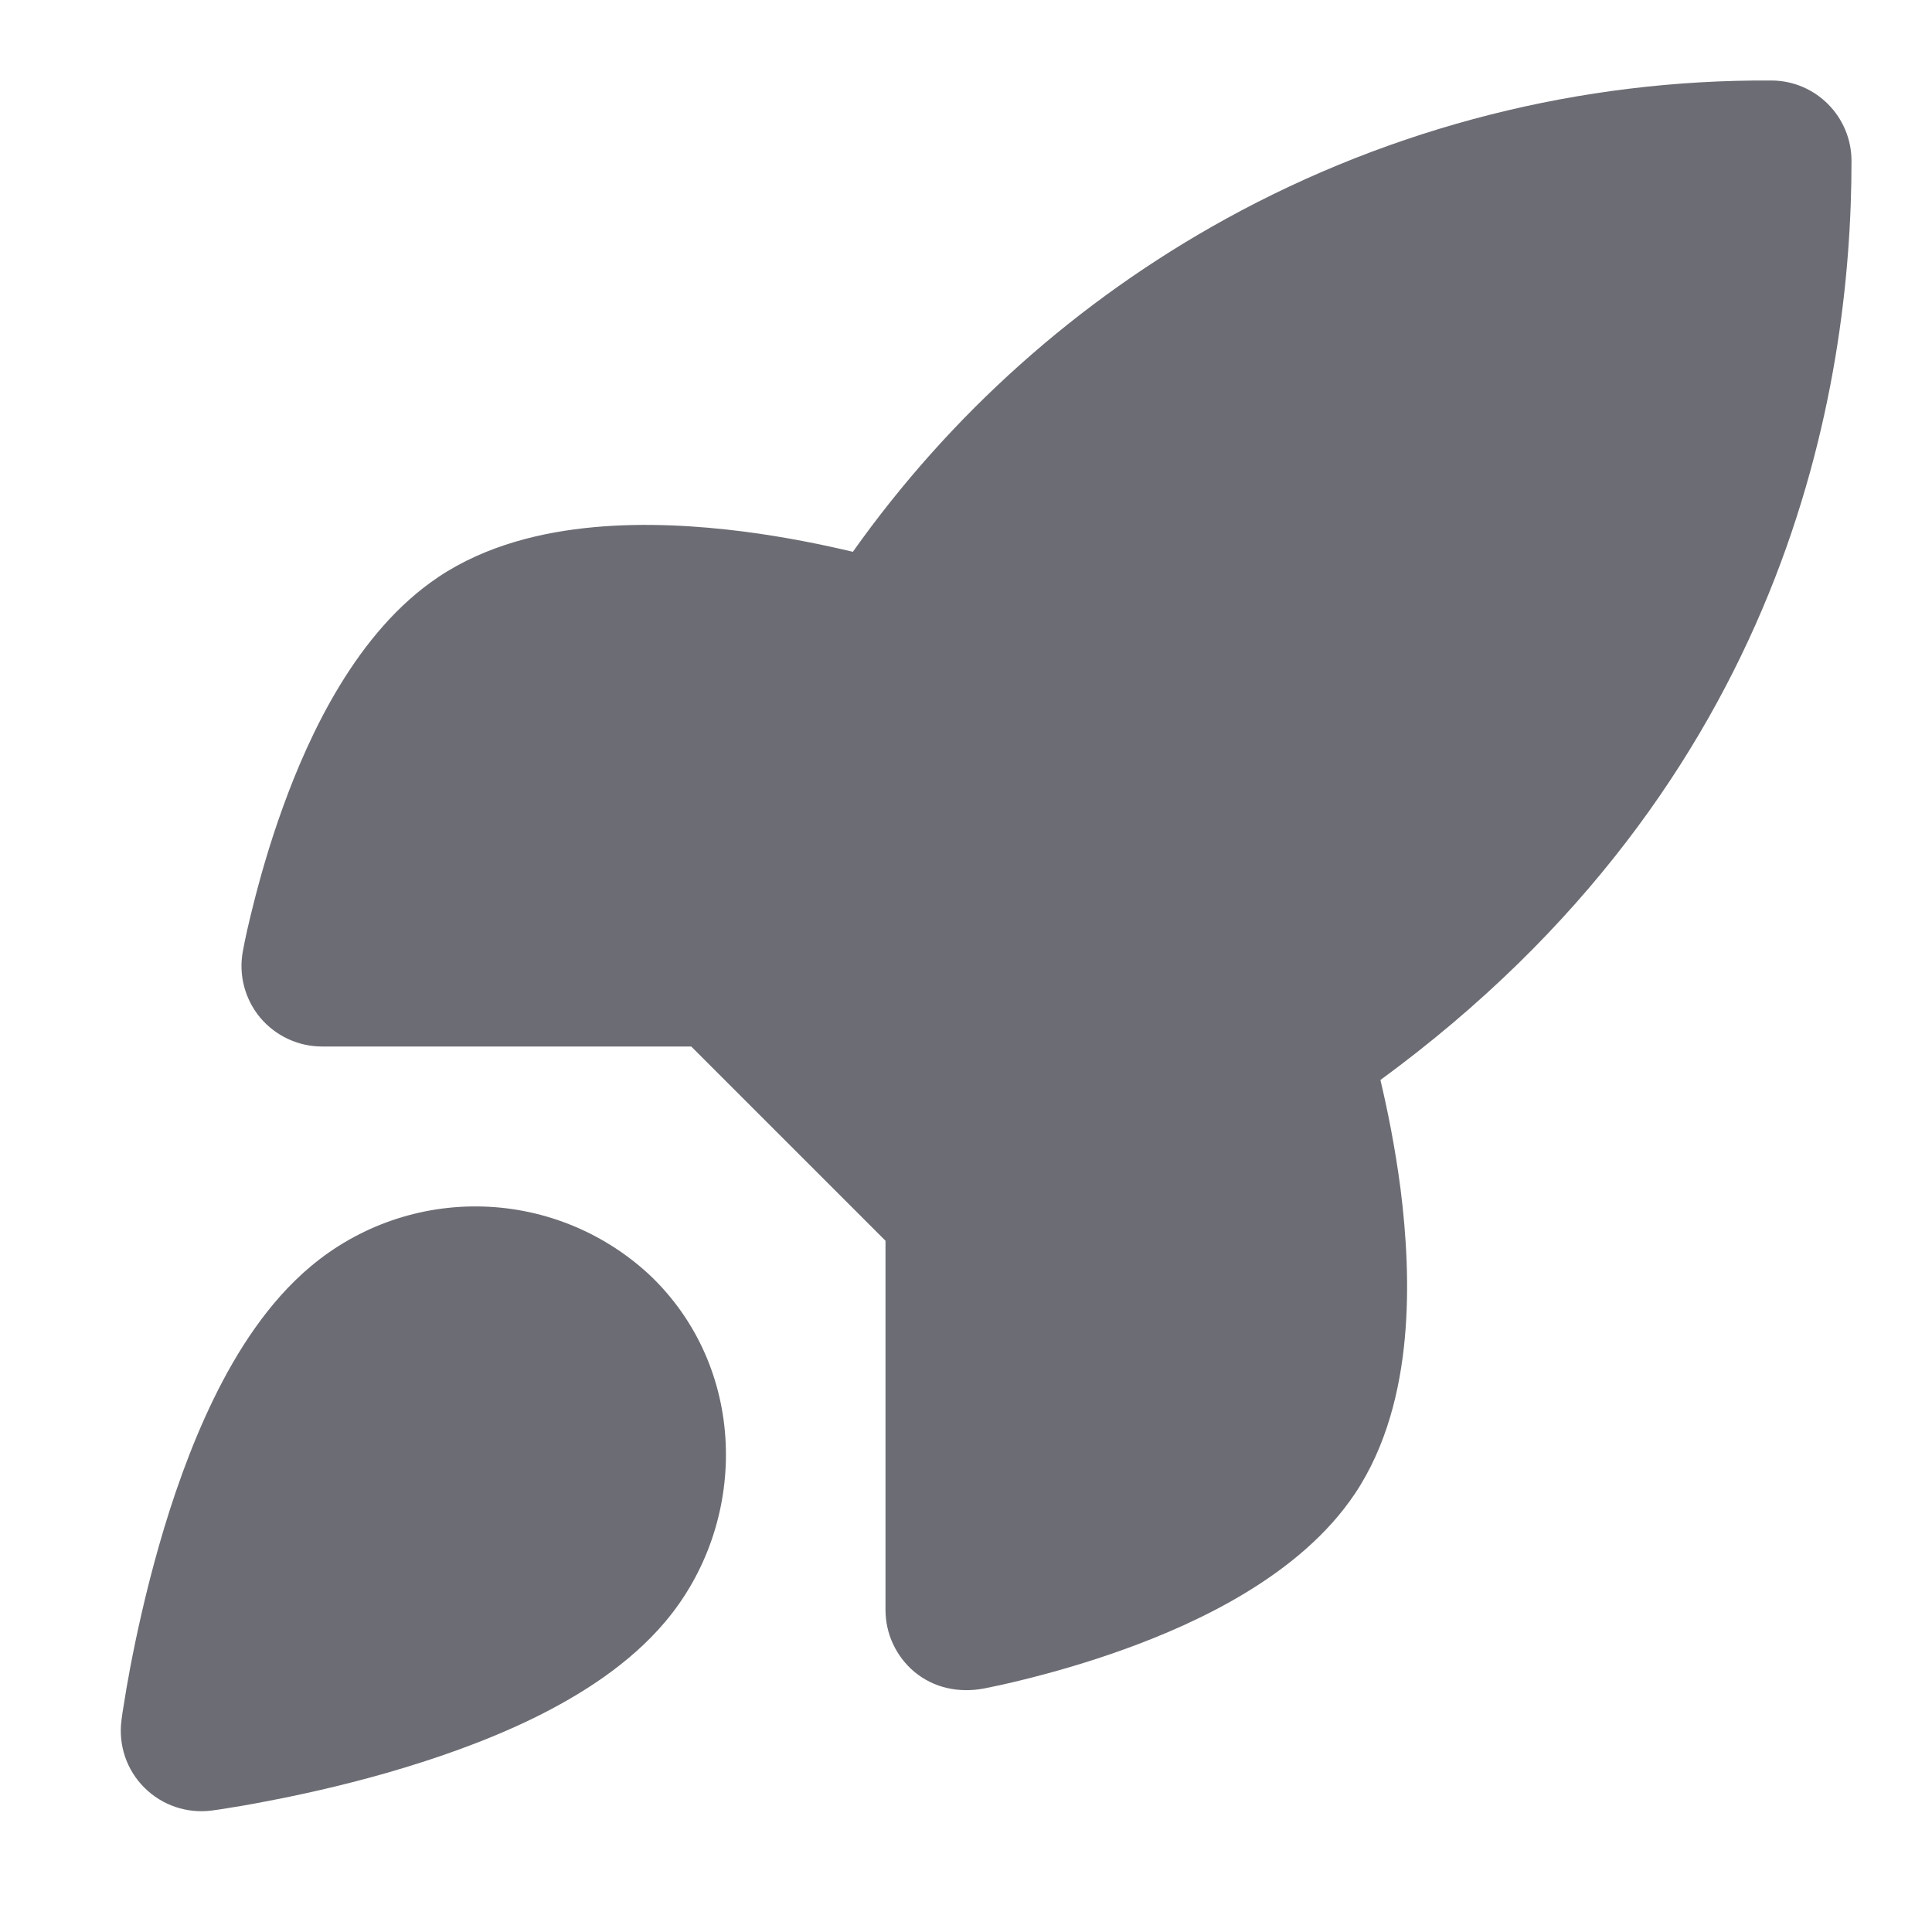 <svg width="18" height="18" viewBox="0 0 18 18" fill="none" xmlns="http://www.w3.org/2000/svg">
<g id="rocket-02 1">
<path id="Vector" d="M11.423 2.038C12.979 1.182 14.729 0.739 16.505 0.75C16.917 0.752 17.25 1.087 17.25 1.5C17.25 3.608 16.659 7.281 12.861 10.062C12.925 10.331 12.997 10.683 13.048 11.073C13.102 11.499 13.133 11.989 13.088 12.471C13.044 12.946 12.921 13.47 12.624 13.916L12.623 13.917C12.114 14.678 11.154 15.12 10.483 15.363C10.122 15.494 9.789 15.586 9.547 15.646C9.364 15.692 9.23 15.719 9.169 15.731C8.938 15.775 8.703 15.729 8.519 15.576C8.349 15.433 8.25 15.222 8.25 15V11.56L6.44 9.75H3C2.778 9.75 2.567 9.651 2.424 9.481C2.282 9.31 2.222 9.085 2.262 8.866C2.287 8.727 2.32 8.59 2.354 8.453C2.414 8.211 2.506 7.878 2.637 7.517C2.88 6.846 3.322 5.886 4.083 5.377L4.084 5.376C4.53 5.078 5.054 4.956 5.529 4.912C6.011 4.867 6.501 4.898 6.926 4.952C7.321 5.003 7.677 5.077 7.946 5.141C8.854 3.86 10.042 2.798 11.423 2.038Z" fill="#6C6C74"/>
<path id="Vector_2" fill-rule="evenodd" clip-rule="evenodd" d="M4.502 11.241C3.915 11.223 3.342 11.422 2.892 11.801C2.497 12.133 2.207 12.59 1.992 13.03C1.773 13.479 1.606 13.963 1.482 14.398C1.357 14.835 1.27 15.239 1.214 15.532C1.186 15.679 1.166 15.8 1.153 15.885C1.145 15.931 1.138 15.978 1.132 16.024L1.132 16.025C1.101 16.257 1.179 16.49 1.345 16.655C1.51 16.82 1.743 16.899 1.975 16.868C2.022 16.862 2.068 16.855 2.115 16.847C2.2 16.834 2.321 16.814 2.468 16.785C2.761 16.73 3.165 16.643 3.602 16.518C4.037 16.393 4.521 16.227 4.97 16.008C5.409 15.793 5.867 15.503 6.199 15.108C6.964 14.201 6.976 12.789 6.084 11.909L6.075 11.9C5.65 11.494 5.09 11.259 4.502 11.241Z" fill="#6C6C74"/>
</g>
</svg>
